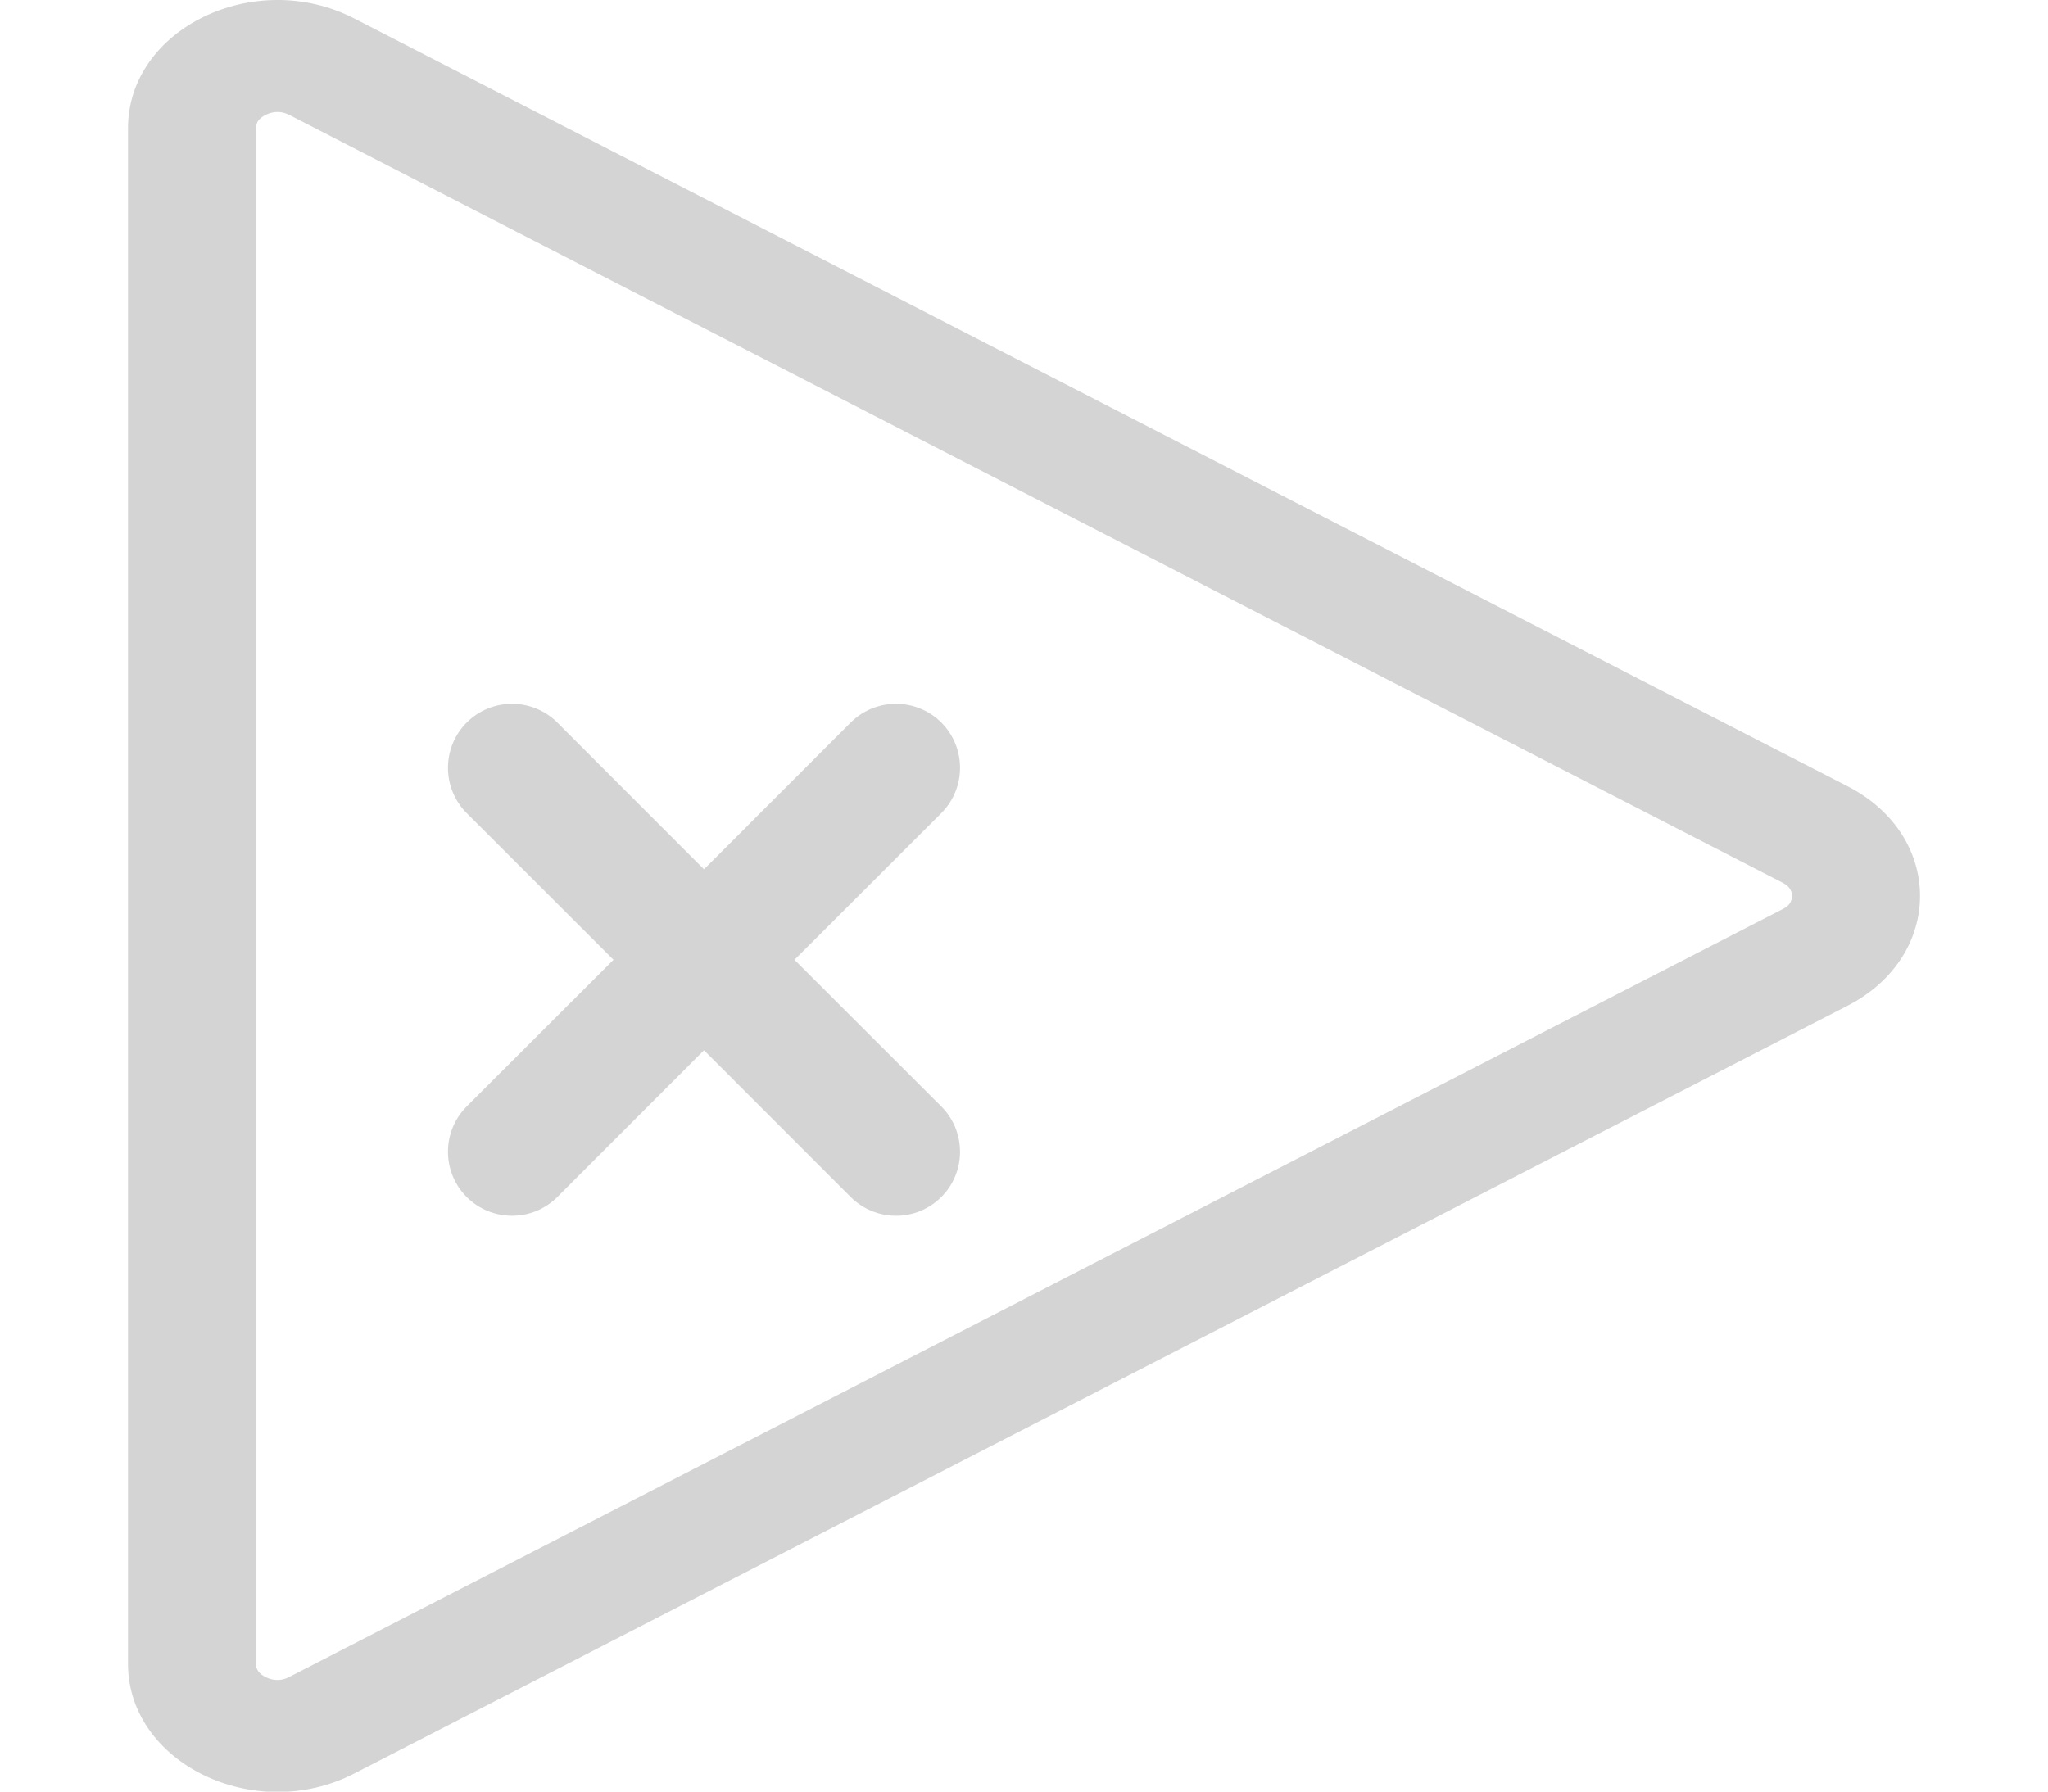 <svg width="16" height="14" viewBox="0 0 16 14" fill="none" xmlns="http://www.w3.org/2000/svg">
<g clip-path="url(#clip0_3144_1042)">
<path d="M13.984 6.946C13.994 6.961 14 6.98 14 7.001C14 7.022 13.994 7.041 13.984 7.057C13.976 7.07 13.961 7.087 13.927 7.104L2.26 13.104C2.2 13.136 2.136 13.135 2.077 13.106C2.047 13.092 2.028 13.074 2.017 13.058C2.008 13.045 2 13.029 2 13.001L2 1.002C2 0.974 2.008 0.957 2.017 0.944C2.028 0.929 2.047 0.911 2.077 0.897C2.136 0.868 2.2 0.867 2.26 0.898L13.927 6.898C13.961 6.916 13.976 6.933 13.984 6.946ZM14.434 7.859C15.189 7.47 15.189 6.532 14.434 6.144L2.767 0.144C1.989 -0.256 1 0.224 1 1.002L1 13.001C1 13.778 1.989 14.259 2.767 13.859L14.434 7.859Z" fill="#D4D4D4"/>
</g>
<path d="M3.646 5.646C3.842 5.451 4.158 5.451 4.354 5.646L5.5 6.793L6.646 5.646C6.842 5.451 7.158 5.451 7.354 5.646C7.549 5.842 7.549 6.158 7.354 6.354L6.207 7.5L7.354 8.646C7.549 8.842 7.549 9.158 7.354 9.354C7.158 9.549 6.842 9.549 6.646 9.354L5.5 8.207L4.354 9.354C4.158 9.549 3.842 9.549 3.646 9.354C3.451 9.158 3.451 8.842 3.646 8.646L4.793 7.5L3.646 6.354C3.451 6.158 3.451 5.842 3.646 5.646Z" fill="#D4D4D4"/>
<defs>
<clipPath id="clip0_3144_1042">
<rect width="14" height="16" fill="white" transform="matrix(0 1 -1 0 16 0)"/>
</clipPath>
</defs>
</svg>
